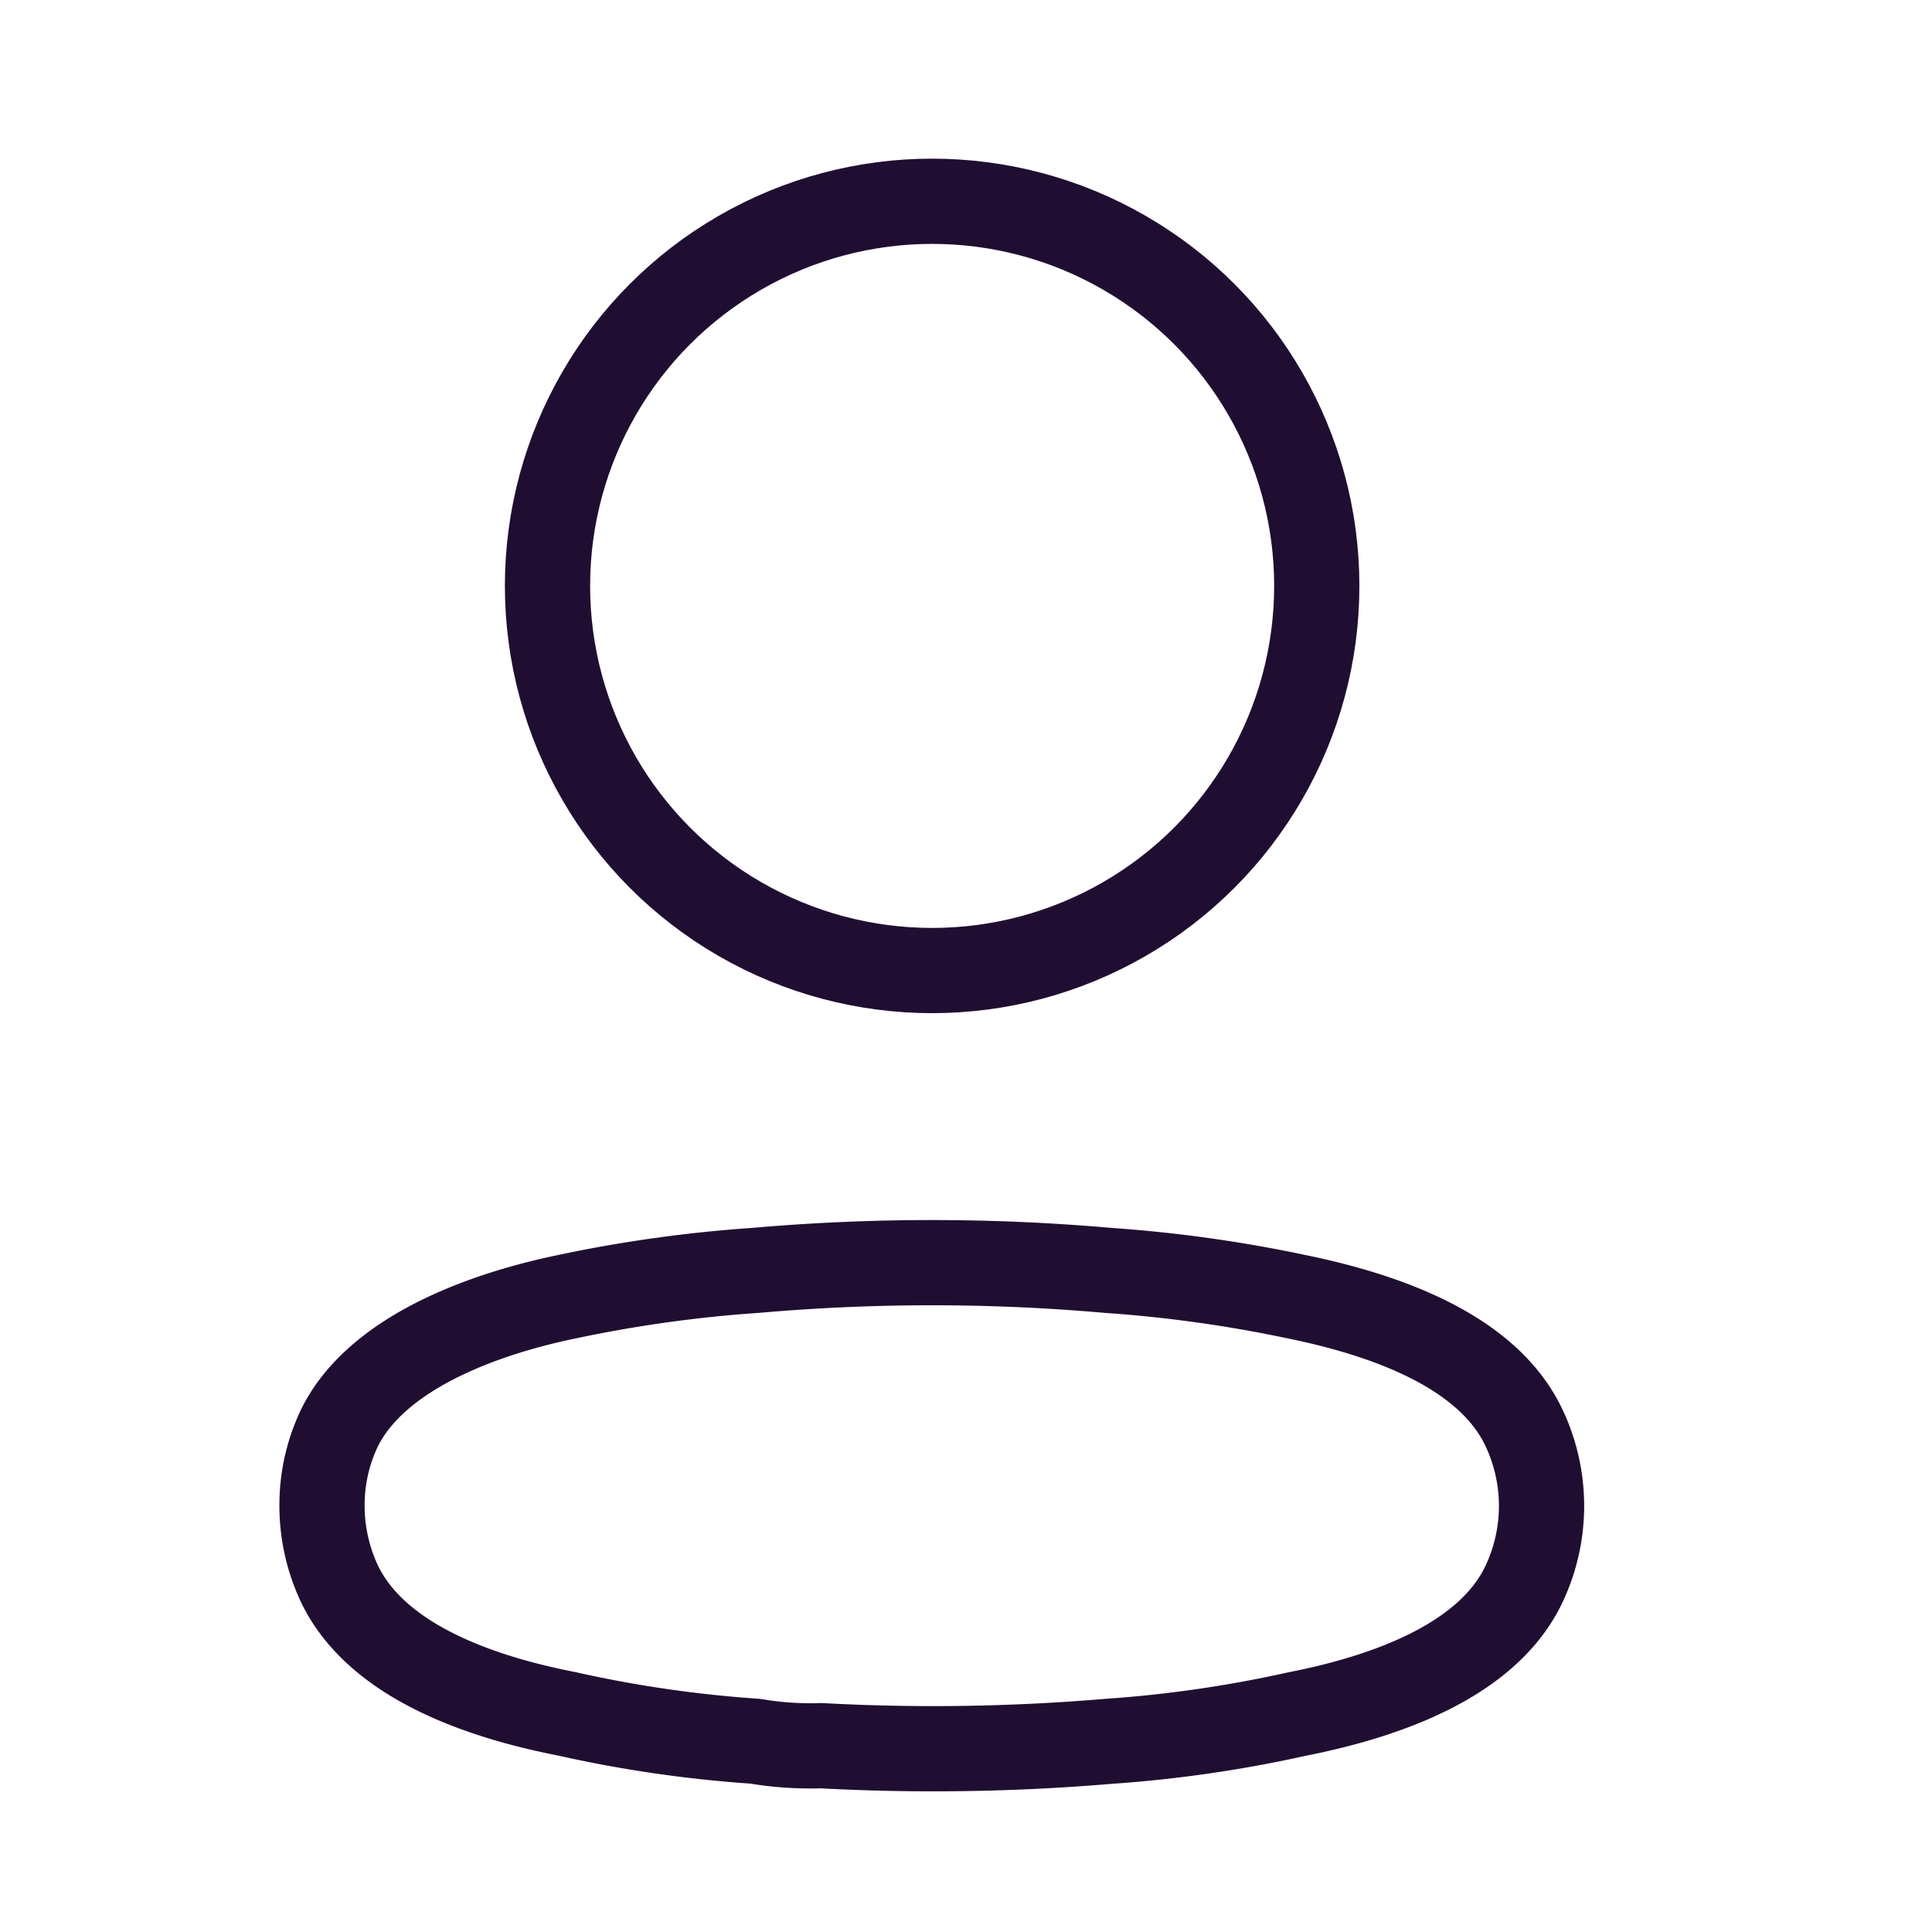 <svg id="Iconly_Light_Profile" data-name="Iconly/Light/Profile" xmlns="http://www.w3.org/2000/svg" width="34" height="34" viewBox="0 0 34 34">
  <g id="Profile" transform="translate(5.667 3.542)">
    <circle id="Ellipse_736" cx="6.769" cy="6.769" r="6.769" transform="translate(3.968 0)" fill="none" stroke="#200e32" stroke-linecap="round" stroke-linejoin="round" stroke-miterlimit="10" stroke-width="1.5"/>
    <path id="Path_33945" d="M0,4.273A3.138,3.138,0,0,1,.311,2.9C.96,1.6,2.788.914,4.305.6A23.782,23.782,0,0,1,7.625.136a35.491,35.491,0,0,1,6.211,0A24.054,24.054,0,0,1,17.156.6c1.517.311,3.346.934,3.994,2.3a3.216,3.216,0,0,1,0,2.762c-.648,1.362-2.477,1.984-3.994,2.282a22.265,22.265,0,0,1-3.32.48A36.58,36.58,0,0,1,8.779,8.5a5.76,5.76,0,0,1-1.154-.078,21.85,21.85,0,0,1-3.307-.48C2.788,7.644.973,7.022.311,5.66A3.229,3.229,0,0,1,0,4.273Z" transform="translate(0 18.679)" fill="none" stroke="#200e32" stroke-linecap="round" stroke-linejoin="round" stroke-miterlimit="10" stroke-width="1.5"/>
  </g>
</svg>

